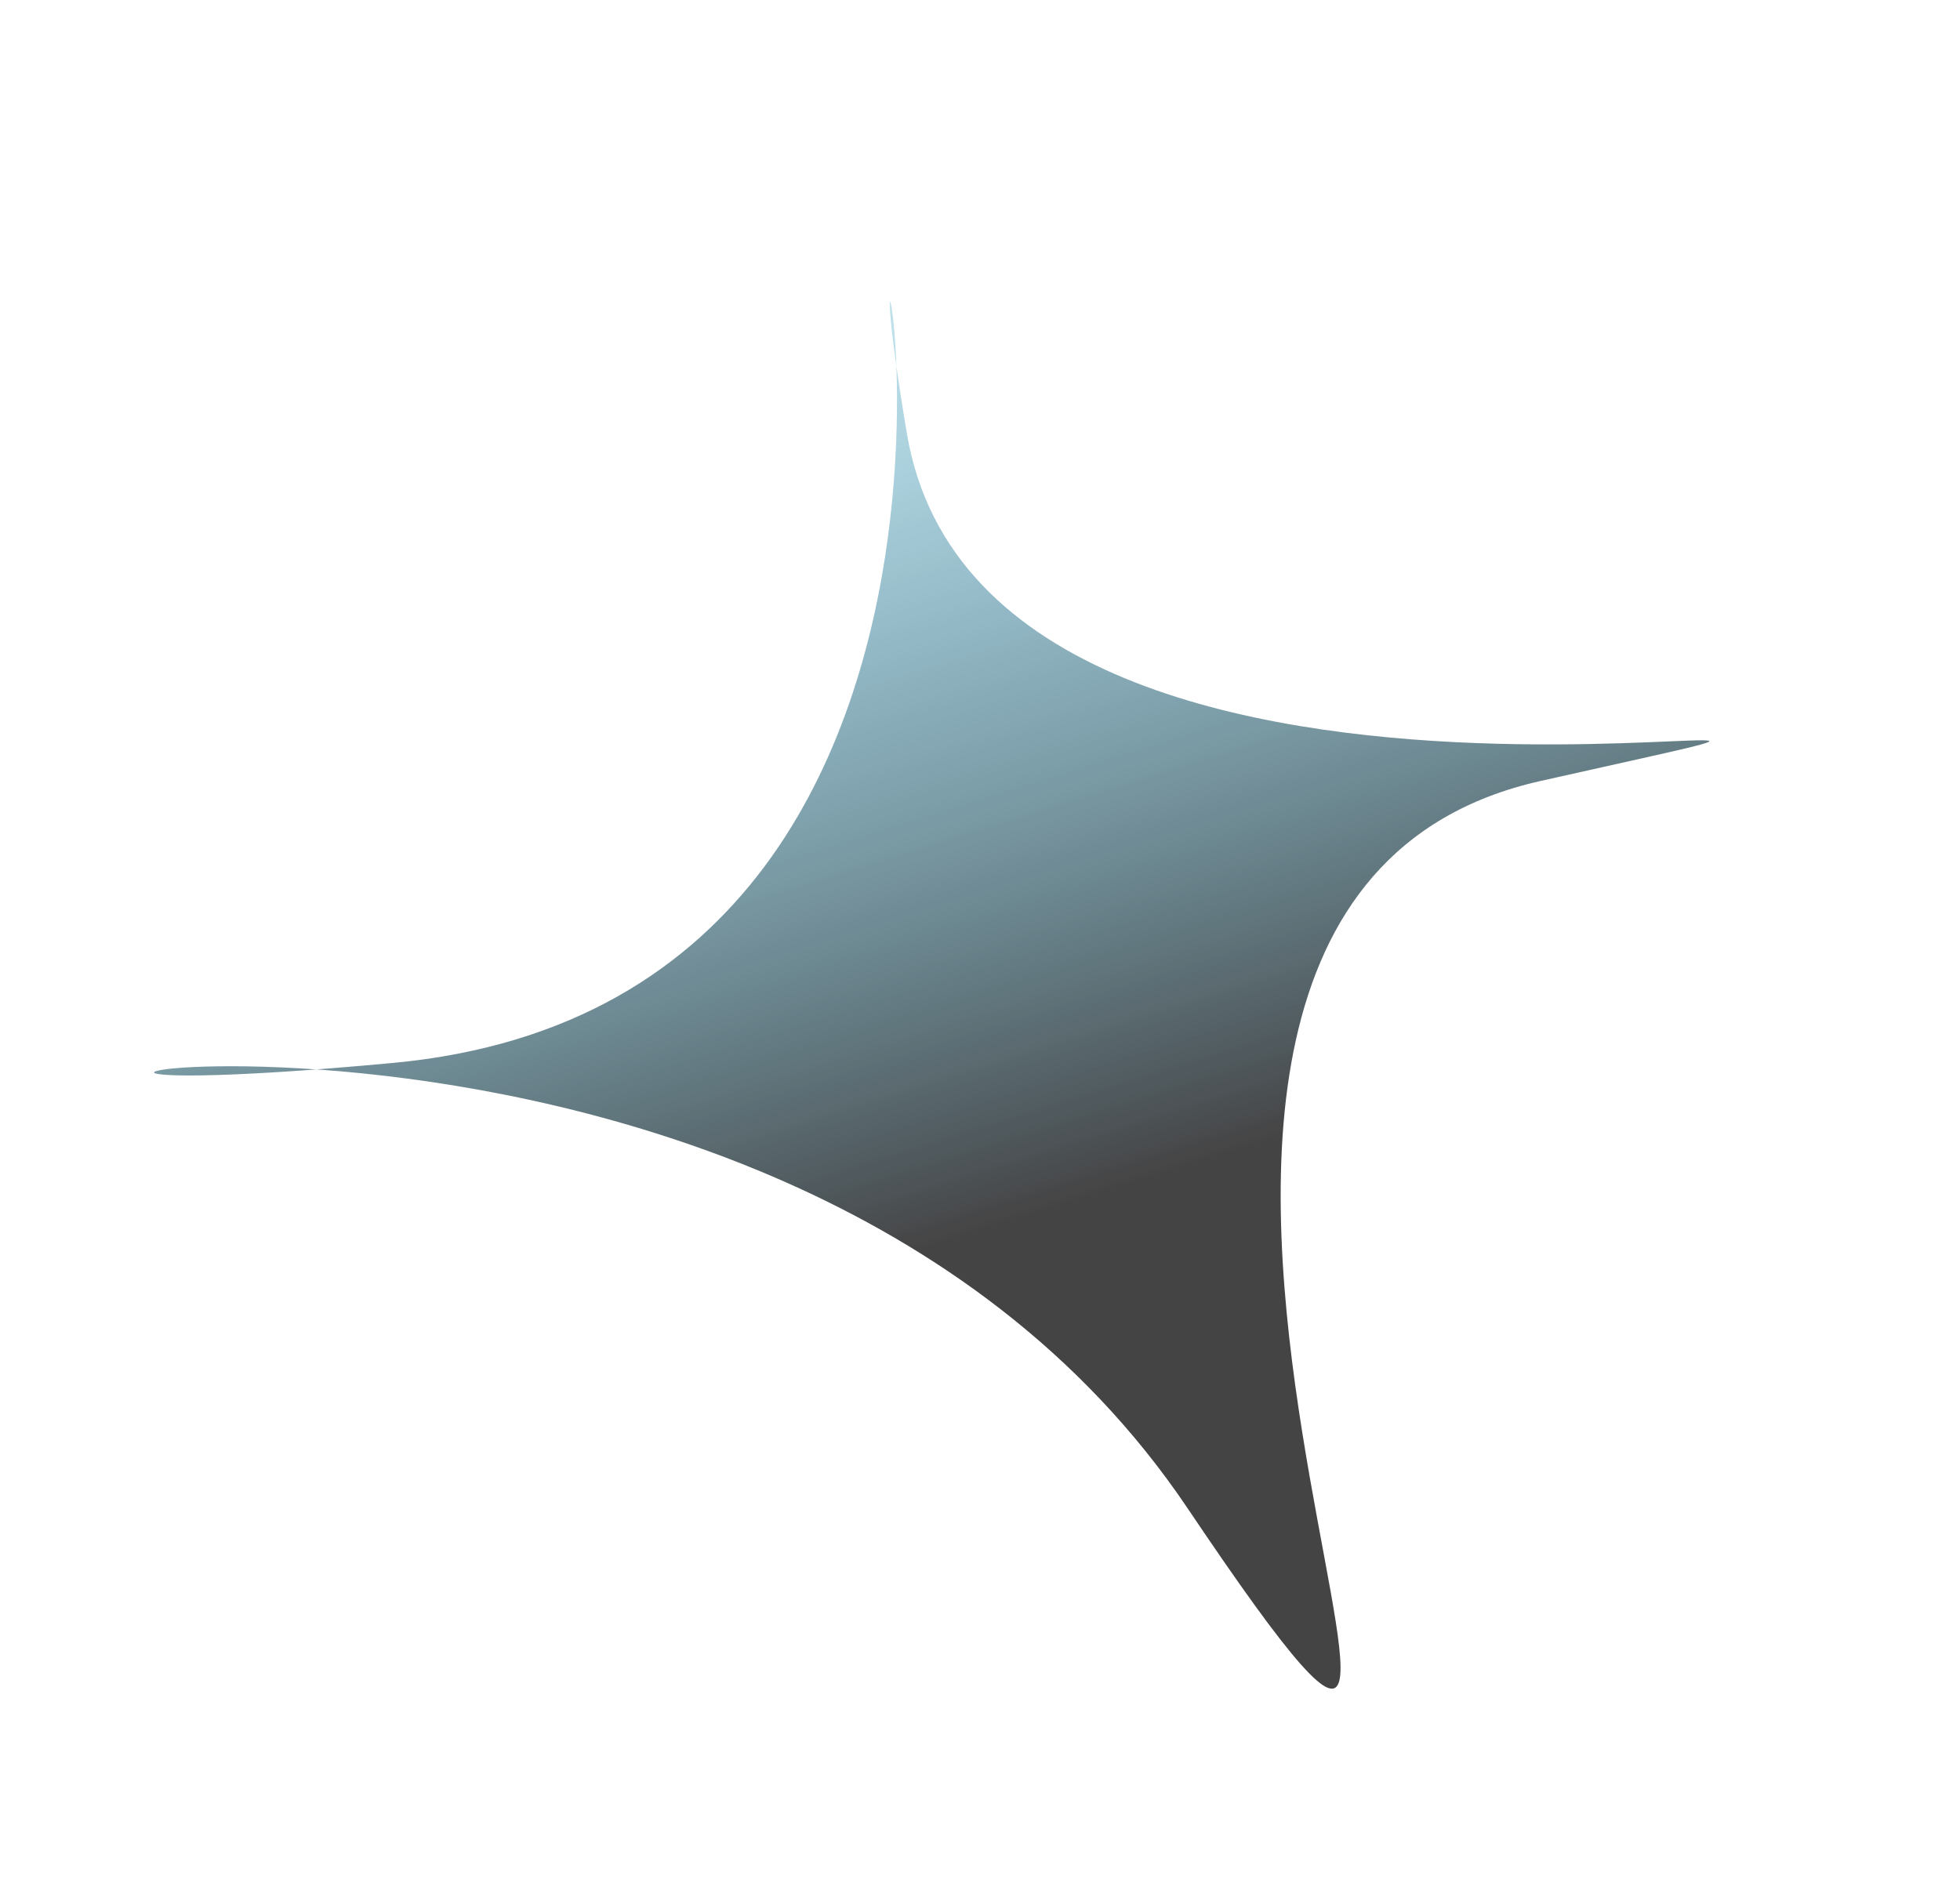 <svg width="73" height="70" viewBox="0 0 73 70" fill="none" xmlns="http://www.w3.org/2000/svg">
<g opacity="0.8" filter="url(#filter0_i)">
<path d="M57.37 25.093C35.37 30.043 60.096 75.777 44.233 52.185C28.37 28.593 -12.084 38.093 14.643 35.593C41.37 33.093 30.68 -6.315 33.775 12.139C36.87 30.593 79.37 20.143 57.37 25.093Z" fill="url(#paint0_linear)"/>
</g>
<defs>
<filter id="filter0_i" x="0" y="0" width="72.472" height="73.37" filterUnits="userSpaceOnUse" color-interpolation-filters="sRGB">
<feFlood flood-opacity="0" result="BackgroundImageFix"/>
<feBlend mode="normal" in="SourceGraphic" in2="BackgroundImageFix" result="shape"/>
<feColorMatrix in="SourceAlpha" type="matrix" values="0 0 0 0 0 0 0 0 0 0 0 0 0 0 0 0 0 0 127 0" result="hardAlpha"/>
<feOffset dy="4"/>
<feGaussianBlur stdDeviation="100"/>
<feComposite in2="hardAlpha" operator="arithmetic" k2="-1" k3="1"/>
<feColorMatrix type="matrix" values="0 0 0 0 0 0 0 0 0 0 0 0 0 0 0 0 0 0 0.25 0"/>
<feBlend mode="normal" in2="shape" result="effect1_innerShadow"/>
</filter>
<linearGradient id="paint0_linear" x1="36.866" y1="-9.954" x2="51.602" y2="37.139" gradientUnits="userSpaceOnUse">
<stop stop-color="#00C2FF" stop-opacity="0"/>
<stop offset="1" stop-color="#161516"/>
</linearGradient>
</defs>
</svg>
